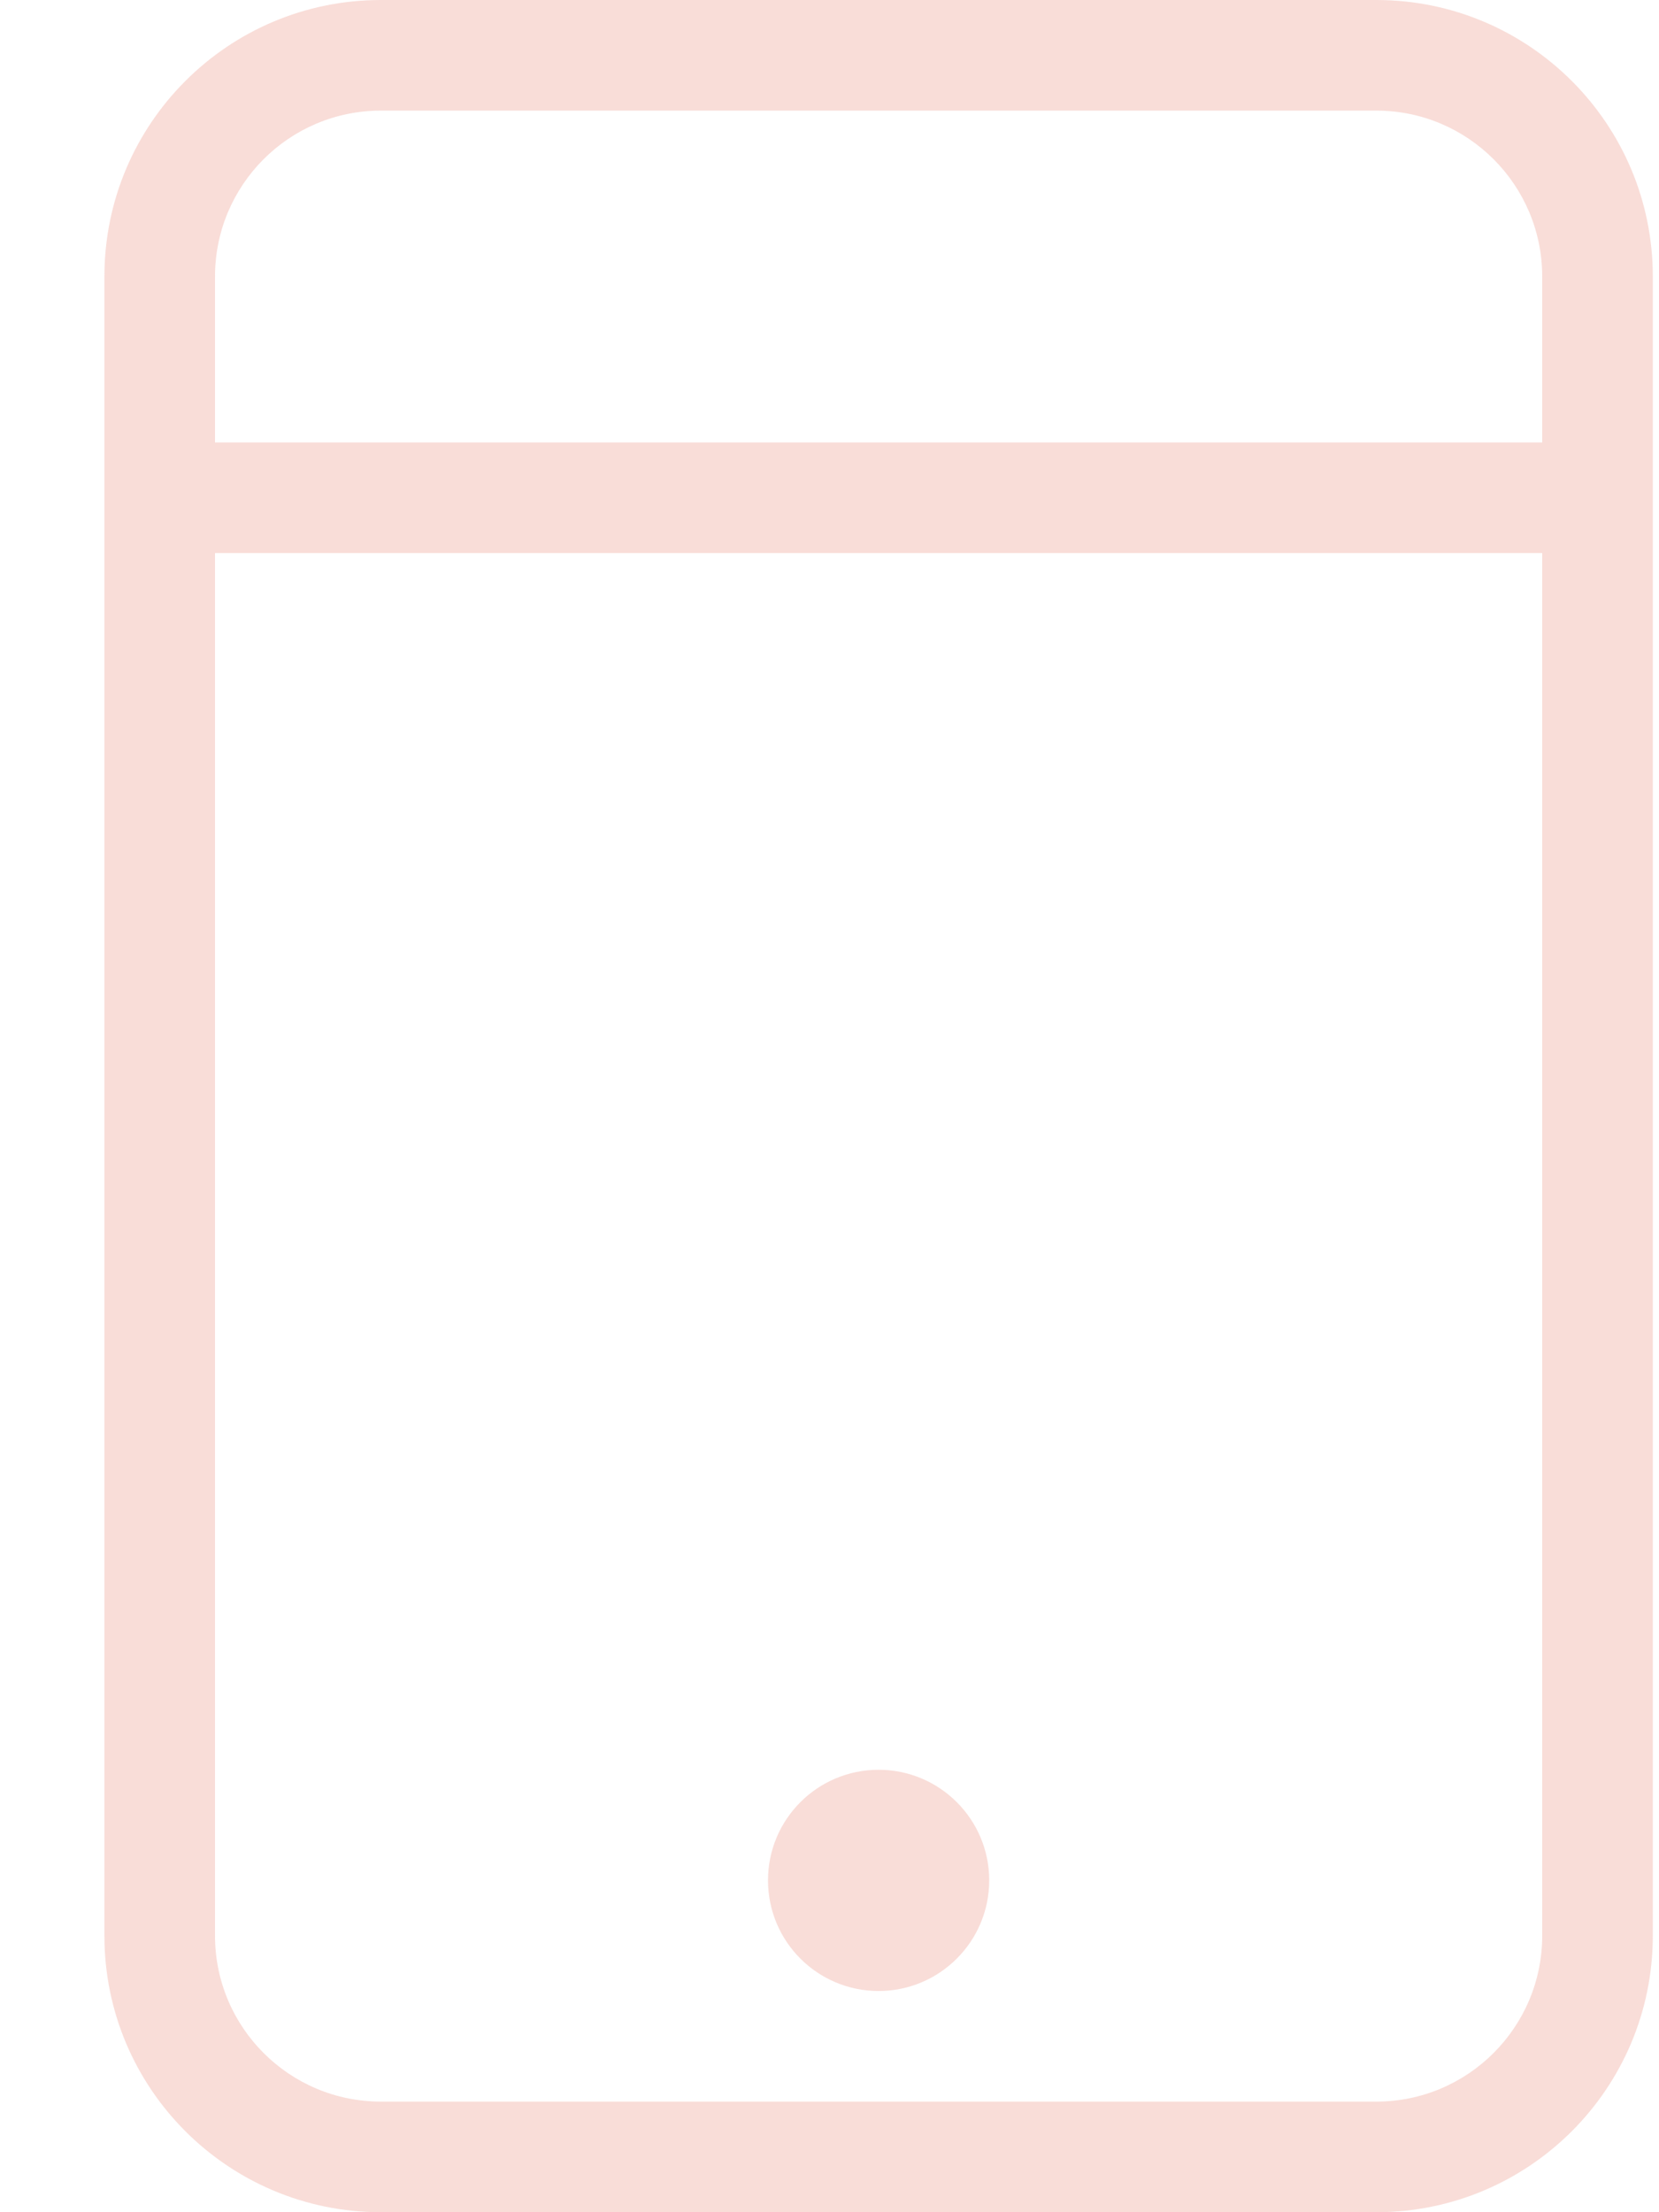 <svg width="15" height="20" viewBox="0 0 15 20" fill="none" xmlns="http://www.w3.org/2000/svg">
<g opacity="0.8">
<g opacity="0.8">
<g opacity="0.8">
<g opacity="0.8">
<g opacity="0.8">
<path opacity="0.8" fill-rule="evenodd" clip-rule="evenodd" d="M1.944 2.5C1.944 1.672 2.615 1 3.444 1H12.444C13.272 1 13.944 1.672 13.944 2.5V4H1.944V2.5ZM0.944 5V4V2.5C0.944 1.119 2.063 0 3.444 0H12.444C13.824 0 14.944 1.119 14.944 2.5V4V5V17.5C14.944 18.881 13.824 20 12.444 20H3.444C2.063 20 0.944 18.881 0.944 17.5V5ZM13.944 5V17.5C13.944 18.328 13.272 19 12.444 19H3.444C2.615 19 1.944 18.328 1.944 17.5V5H13.944Z" fill="#E57C6B"/>
<path opacity="0.8" d="M7.944 18C8.496 18 8.944 17.552 8.944 17C8.944 16.448 8.496 16 7.944 16C7.391 16 6.944 16.448 6.944 17C6.944 17.552 7.391 18 7.944 18Z" fill="#E57C6B"/>
</g>
</g>
</g>
</g>
</g>
</svg>
